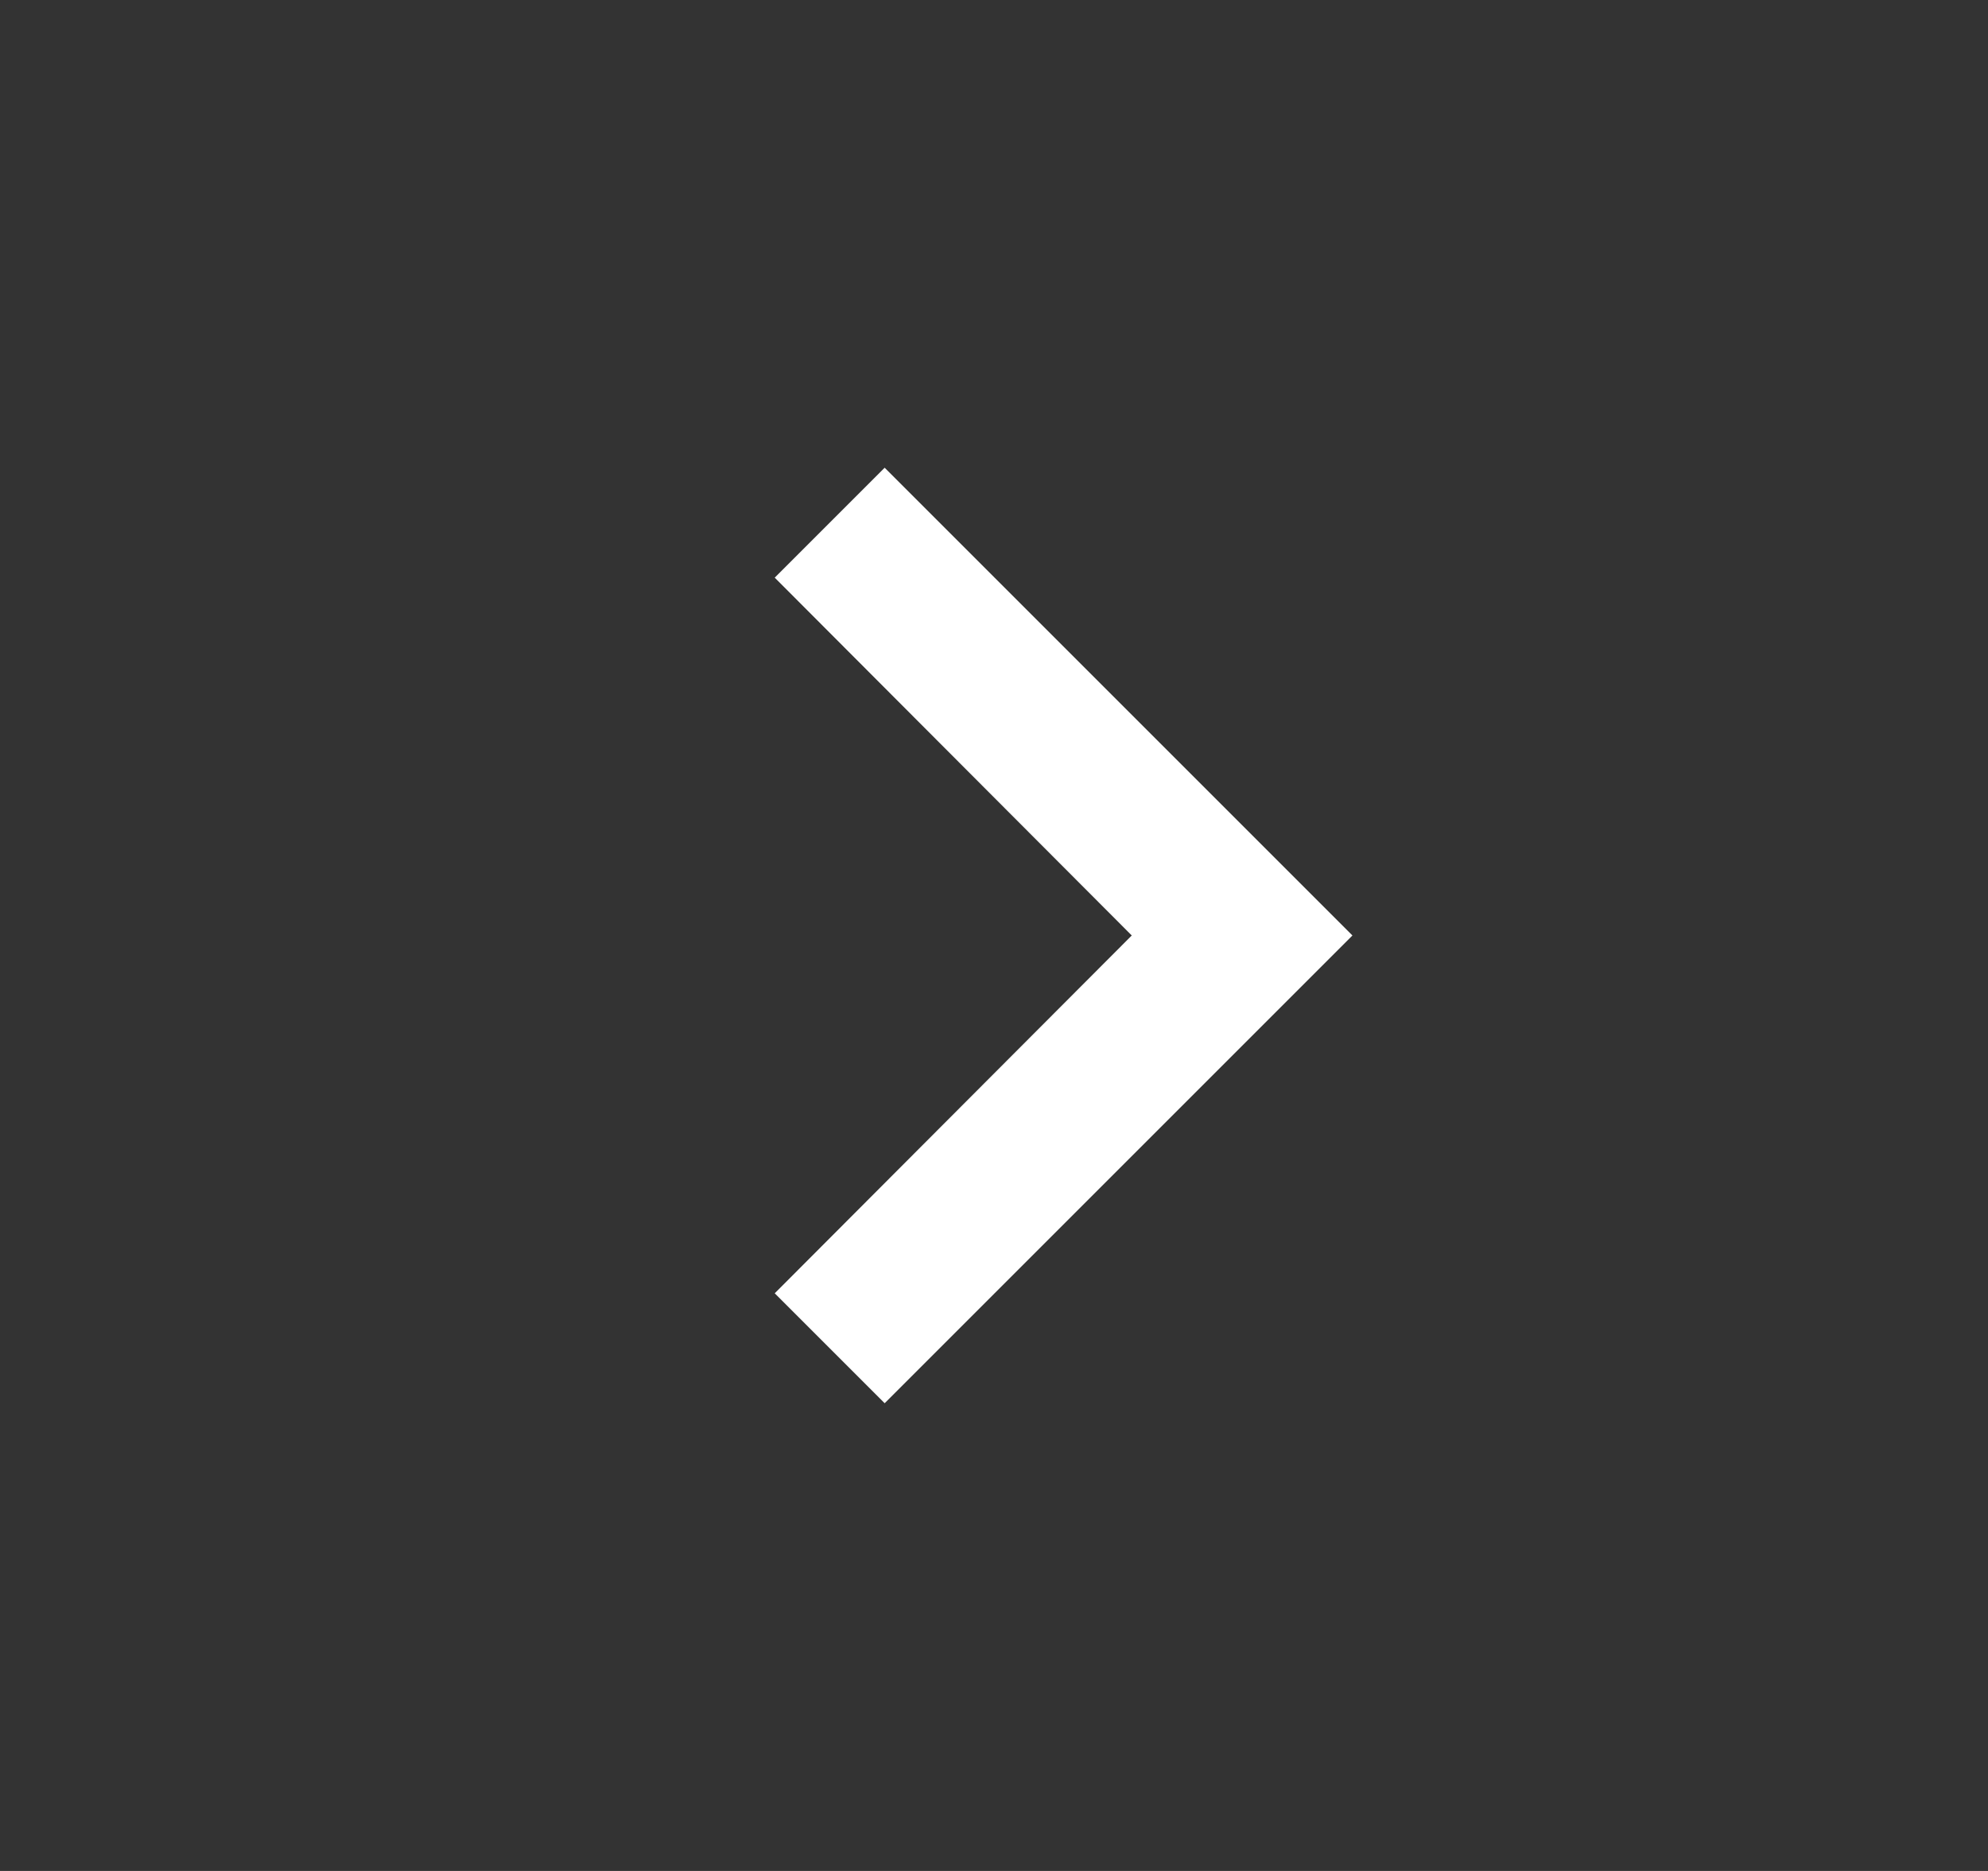 <svg width="17" height="16" viewBox="0 0 17 16" fill="none" xmlns="http://www.w3.org/2000/svg">
<rect x="0" y="0" width="17" height="16" fill="#333333" stroke="none"/>
<path d="M7.565 4L6.625 4.94L9.678 8L6.625 11.06L7.565 12L11.565 8L7.565 4Z" fill="white"/>
</svg>
